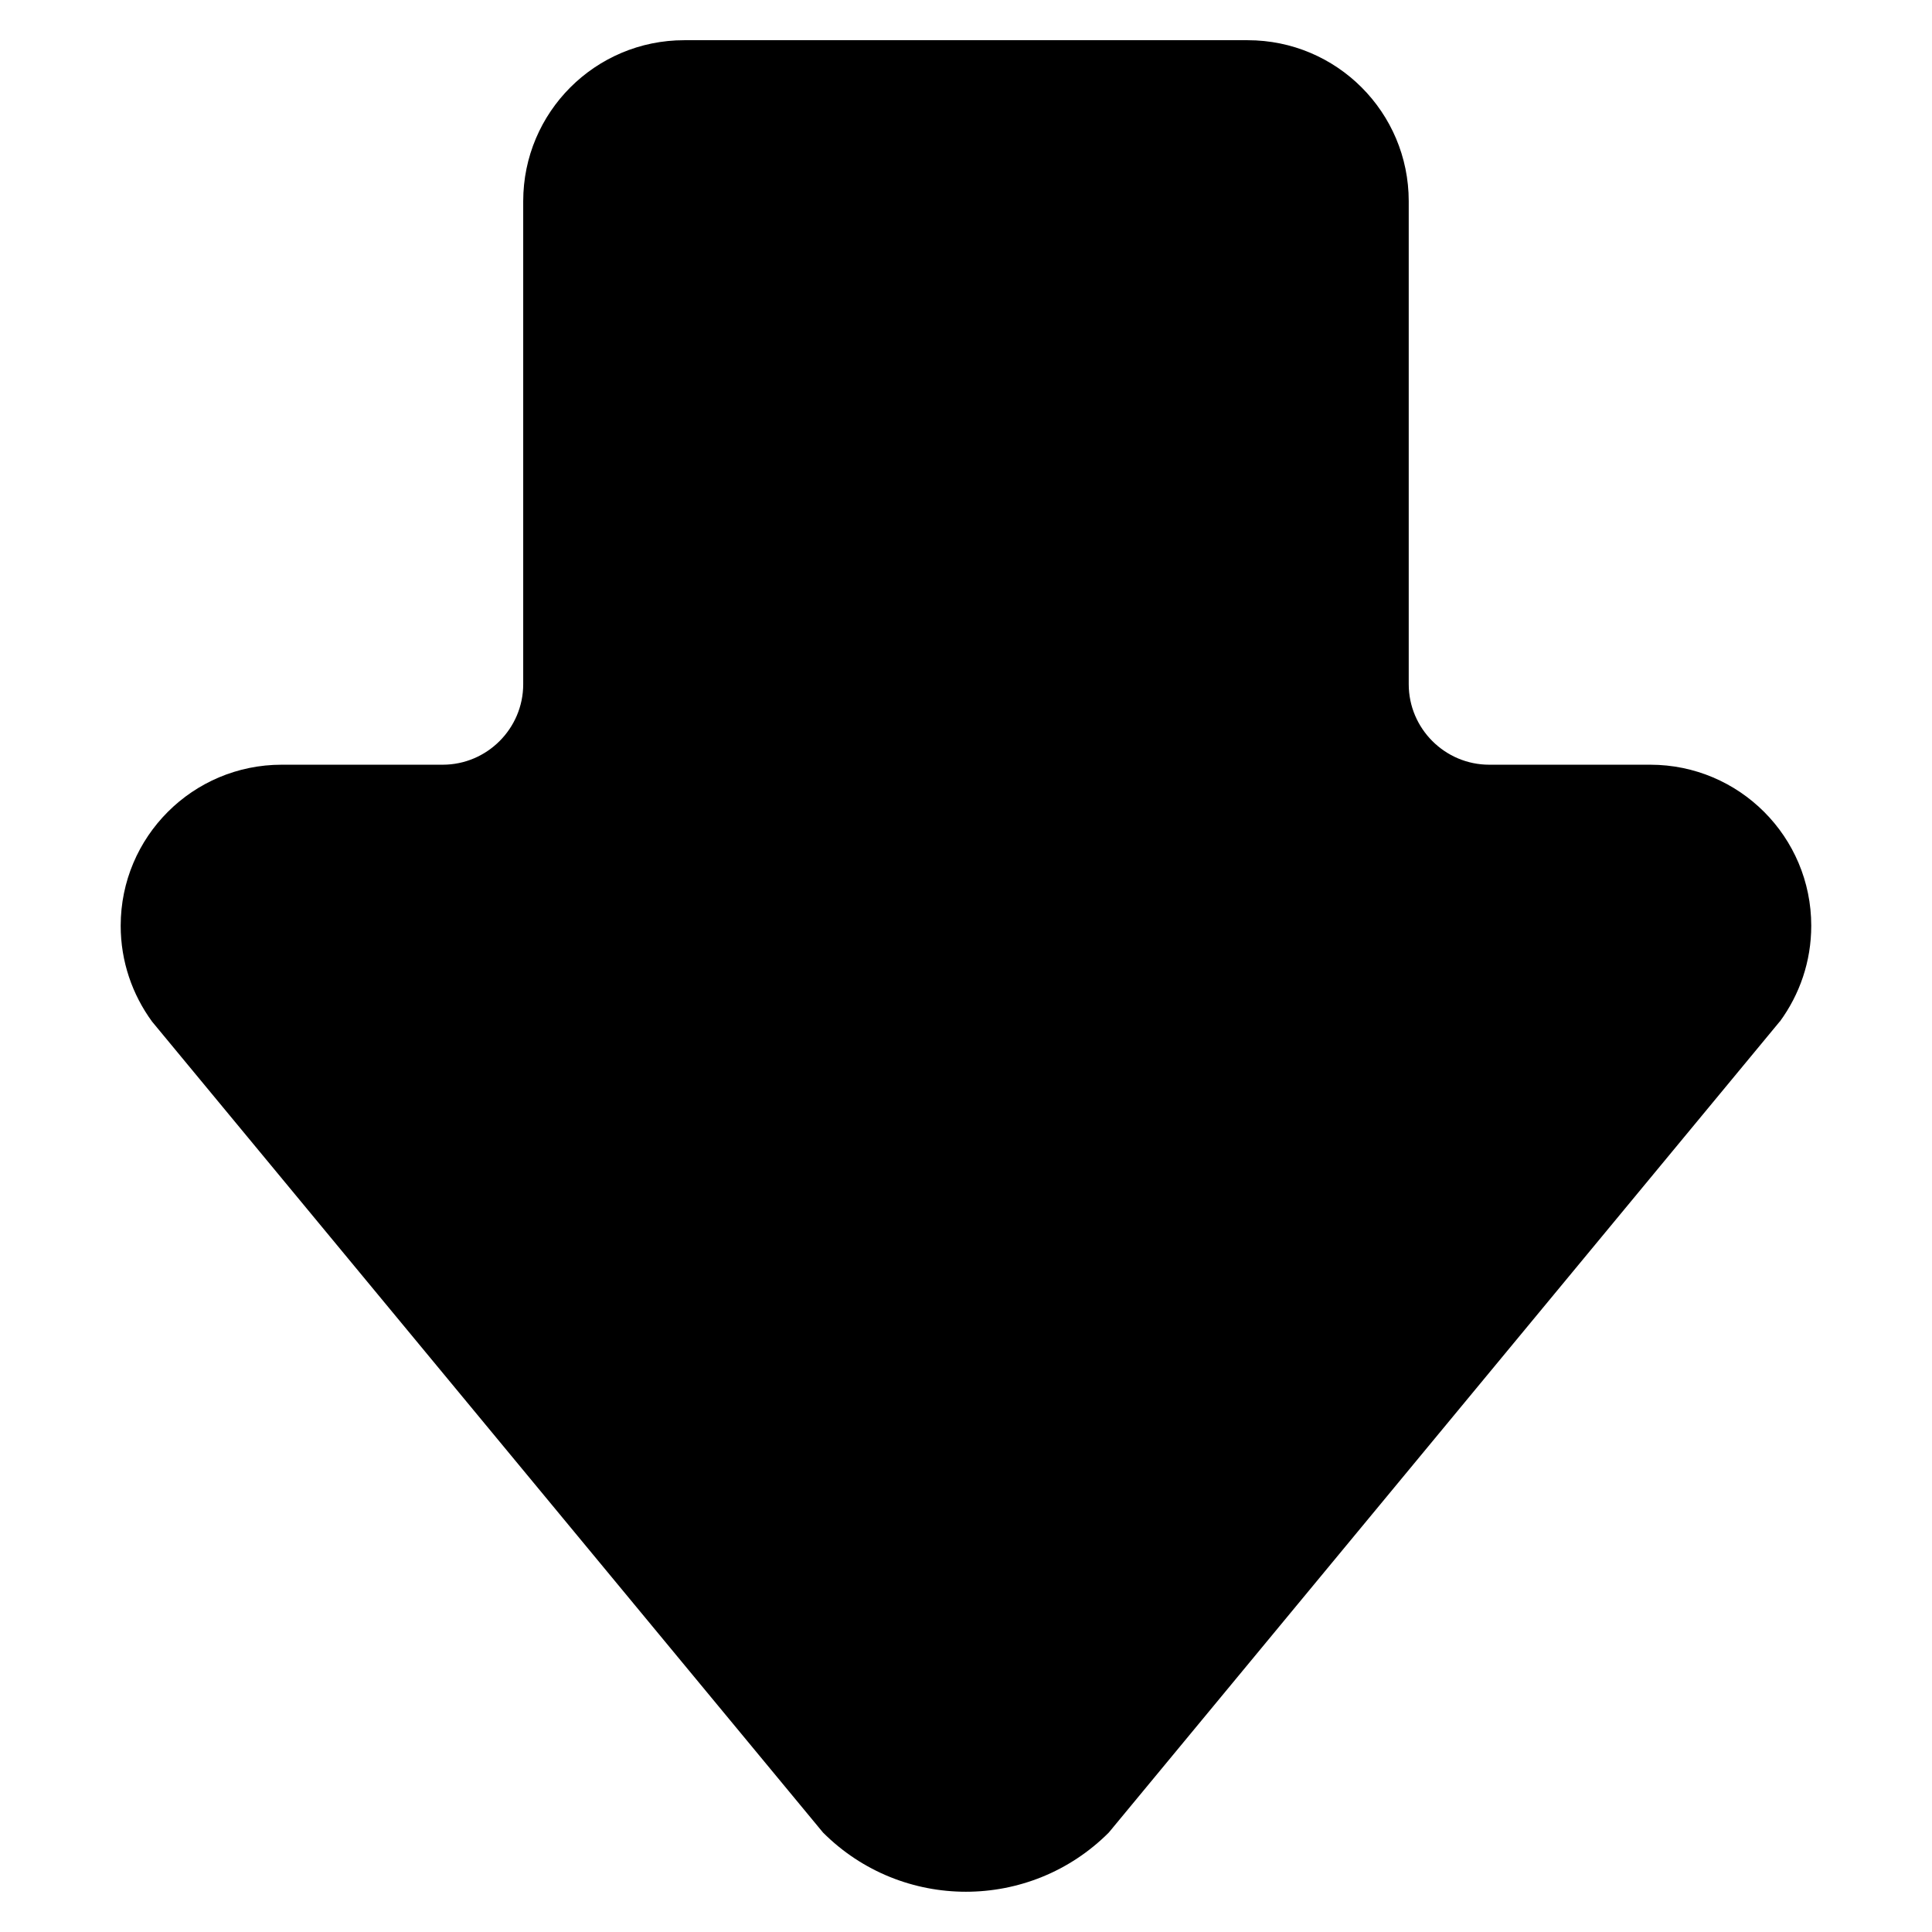 <?xml version="1.0" encoding="utf-8"?>
<!-- Generated by IcoMoon.io -->
<!DOCTYPE svg PUBLIC "-//W3C//DTD SVG 1.1//EN" "http://www.w3.org/Graphics/SVG/1.1/DTD/svg11.dtd">
<svg version="1.1" xmlns="http://www.w3.org/2000/svg" xmlns:xlink="http://www.w3.org/1999/xlink" width="32" height="32" viewBox="0 0 32 32">
<path d="M29.48 16.92c0.327-0.447 0.52-0.993 0.52-1.587 0-1.473-1.193-2.667-2.667-2.667h-2.667c-0.733 0-1.333-0.599-1.333-1.333v-8c0-1.473-1.193-2.667-2.667-2.667l-9.333 0c-1.473 0-2.667 1.193-2.667 2.667v8c0 0.734-0.6 1.333-1.333 1.333h-2.667c-1.473 0-2.667 1.193-2.667 2.667 0 0.593 0.193 1.14 0.519 1.587l11.114 13.433c1.307 1.307 3.427 1.307 4.733 0l11.113-13.433z"></path>
</svg>
